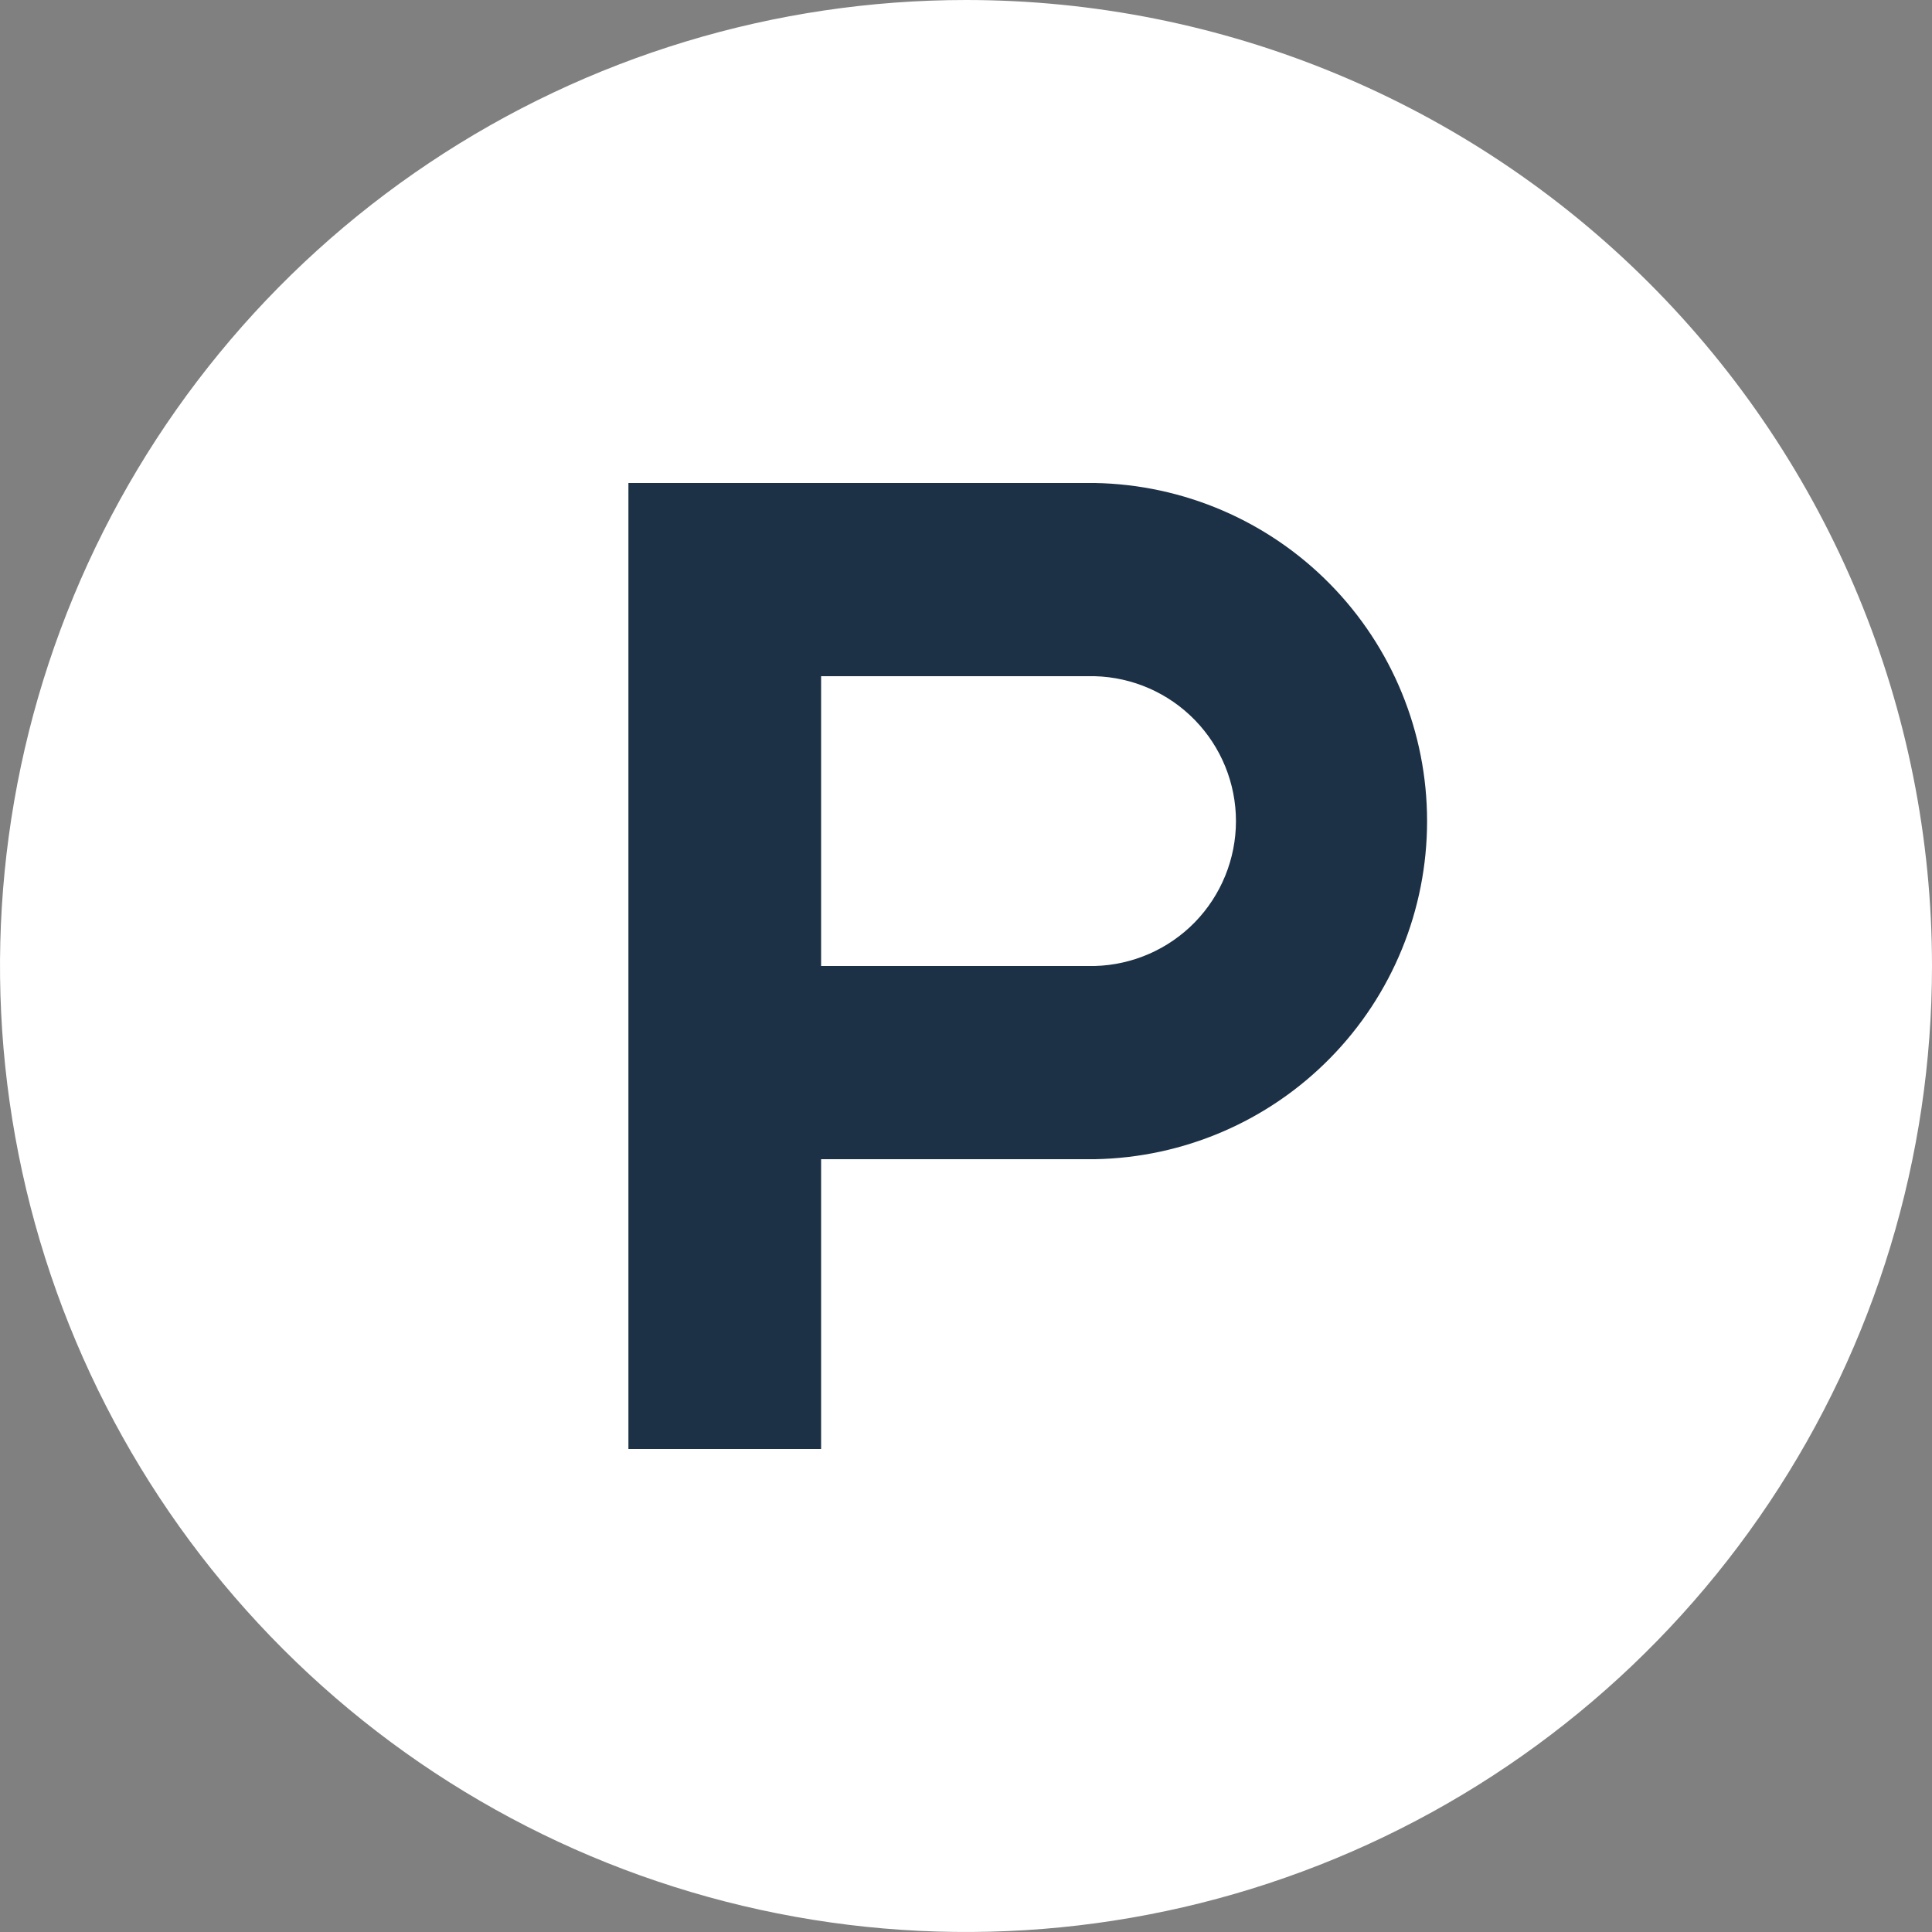 <svg width="26" height="26" viewBox="0 0 26 26" fill="none" xmlns="http://www.w3.org/2000/svg">
<rect x="0" y="0" width="26" height="26" fill="#808080" stroke="none"/>
<path d="M26 13C26 15.571 25.238 18.085 23.809 20.222C22.381 22.36 20.35 24.026 17.975 25.01C15.599 25.994 12.986 26.252 10.464 25.75C7.942 25.249 5.626 24.011 3.808 22.192C1.99 20.374 0.751 18.058 0.25 15.536C-0.252 13.014 0.006 10.401 0.99 8.025C1.974 5.65 3.64 3.619 5.778 2.191C7.915 0.762 10.429 0 13 0C16.448 0 19.754 1.37 22.192 3.808C24.63 6.246 26 9.552 26 13Z" fill="white"/>
<path d="M14.734 6.5H8.457V19.5H11.05V15.6H14.734C15.927 15.579 17.064 15.091 17.9 14.24C18.737 13.389 19.205 12.243 19.205 11.05C19.205 9.857 18.737 8.712 17.9 7.861C17.064 7.01 15.927 6.521 14.734 6.5ZM14.734 13H11.05V9.1H14.734C15.242 9.114 15.725 9.325 16.08 9.69C16.434 10.054 16.633 10.542 16.633 11.05C16.633 11.558 16.434 12.047 16.08 12.411C15.725 12.775 15.242 12.986 14.734 13Z" fill="#1C3046"/>
</svg>
